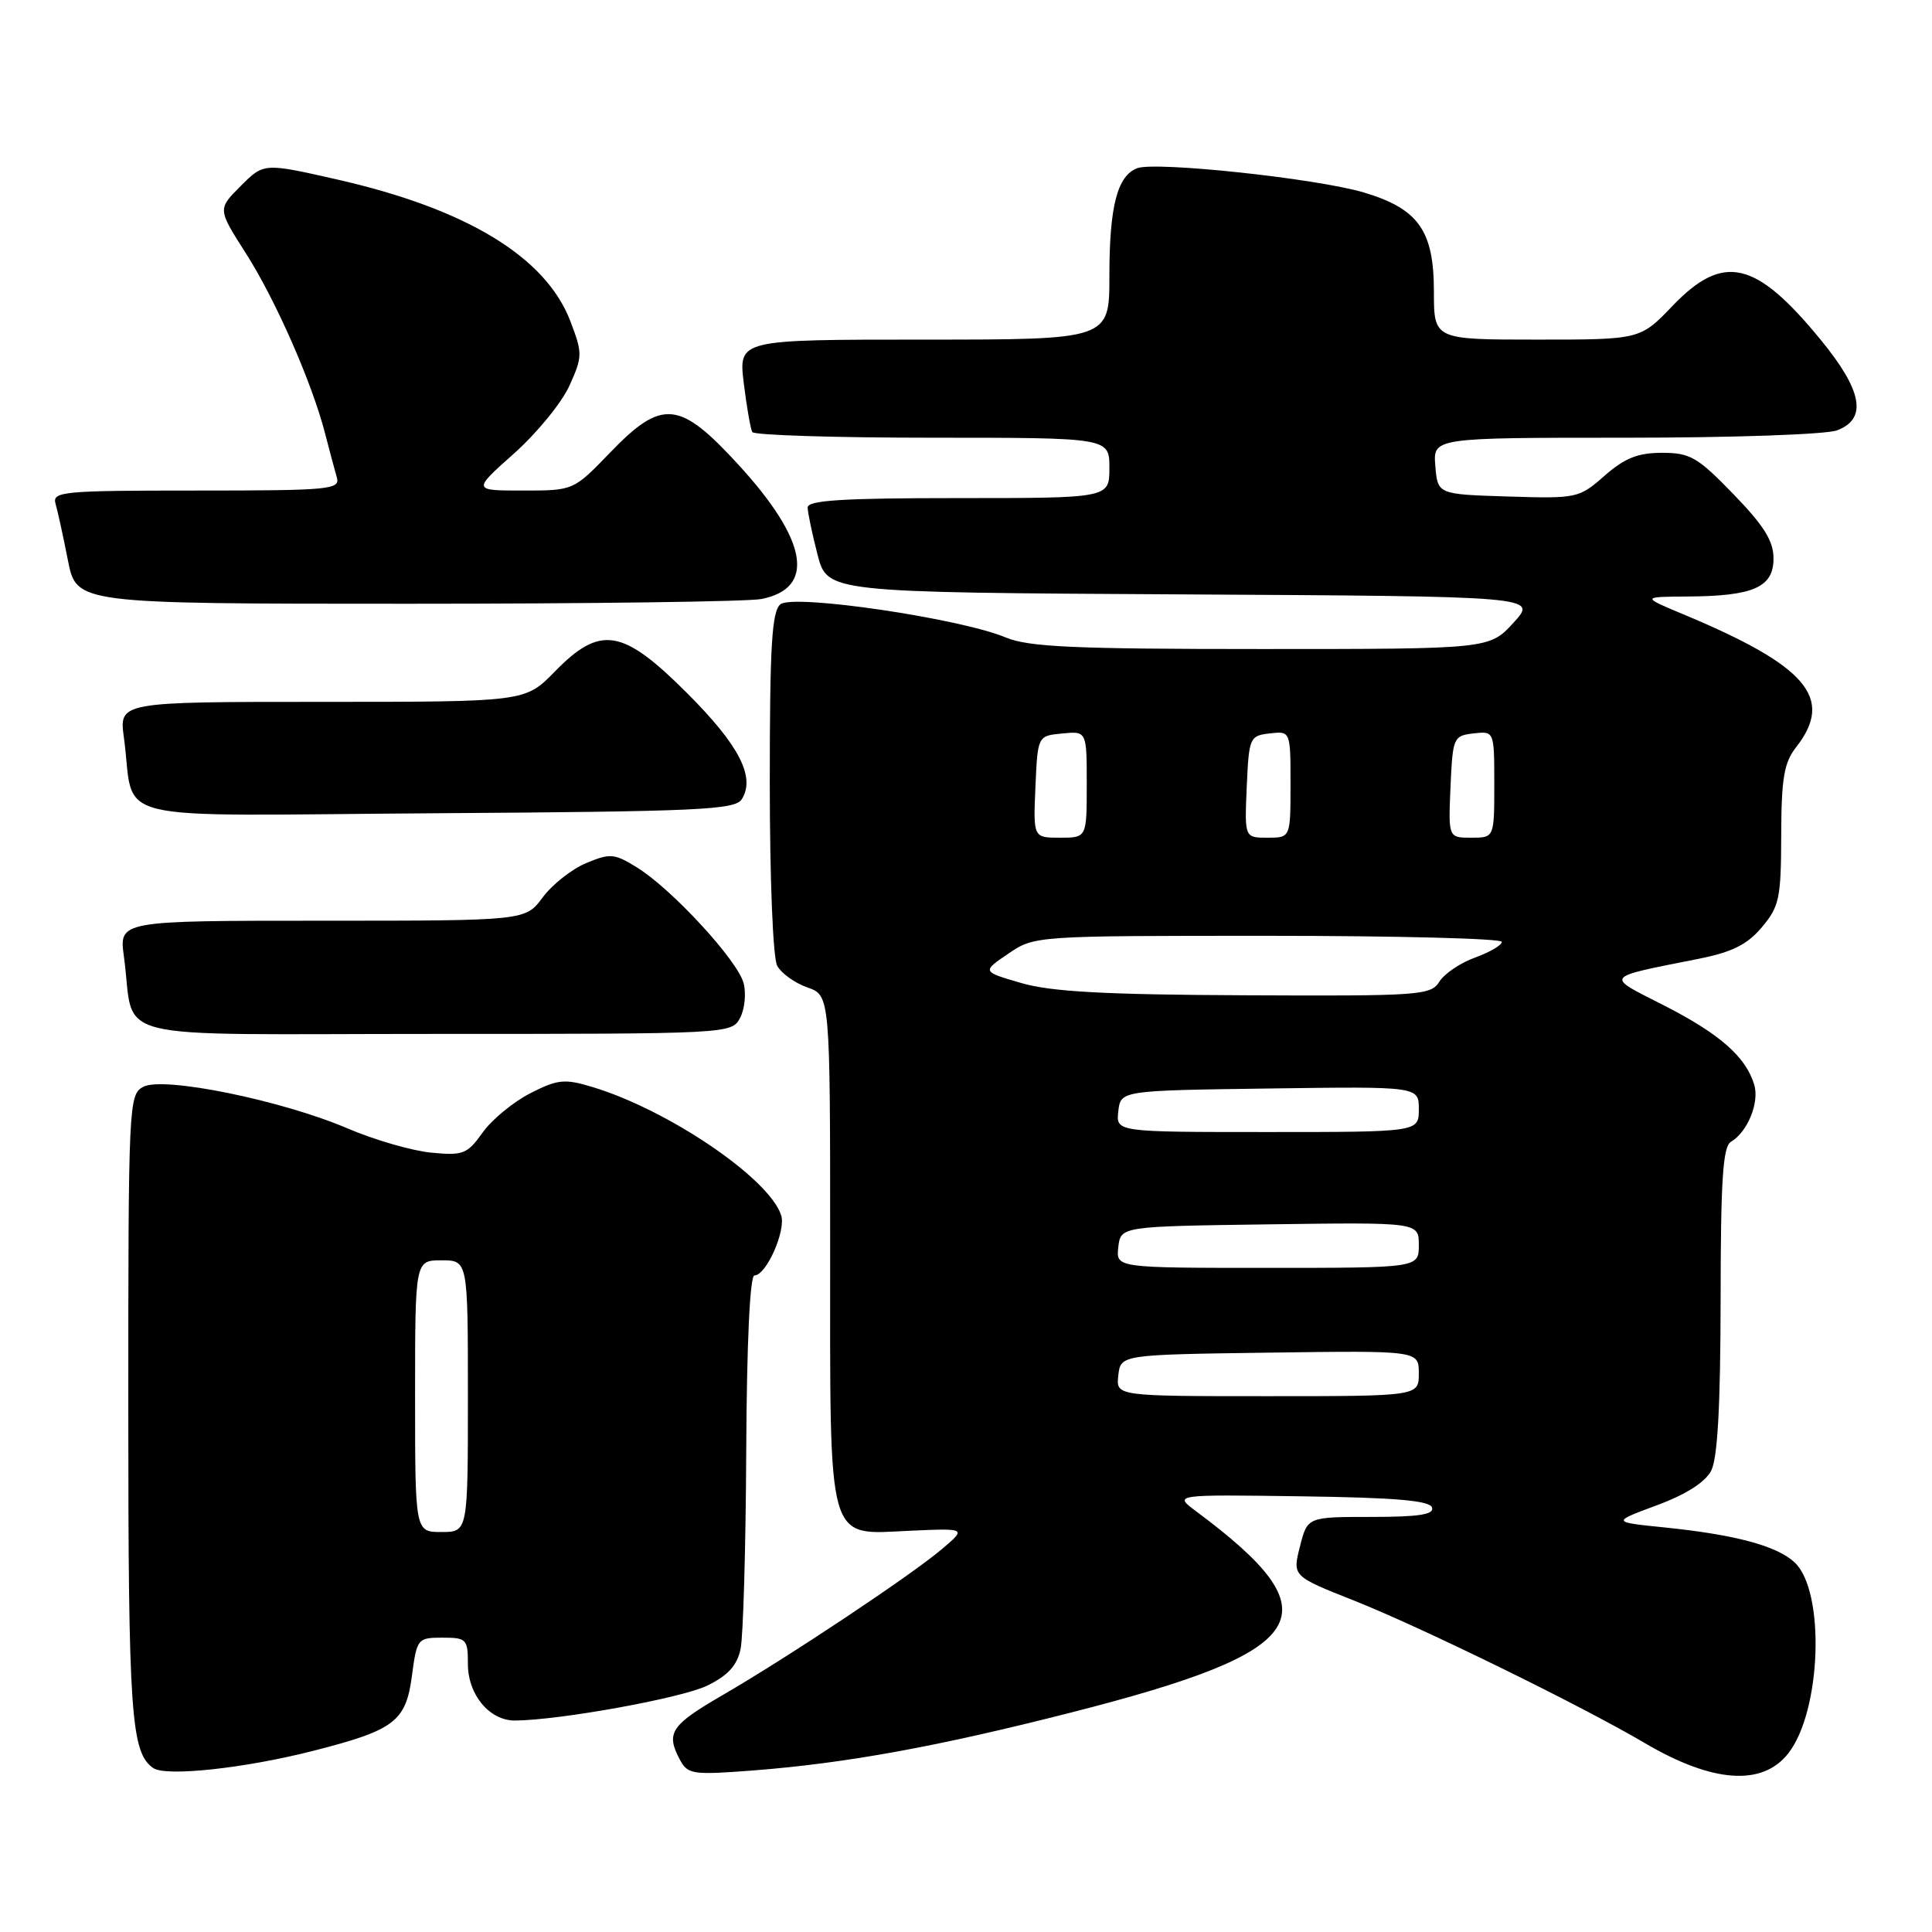 <?xml version="1.0" encoding="UTF-8" standalone="no"?>
<!DOCTYPE svg PUBLIC "-//W3C//DTD SVG 1.1//EN" "http://www.w3.org/Graphics/SVG/1.1/DTD/svg11.dtd" >
<svg xmlns="http://www.w3.org/2000/svg" xmlns:xlink="http://www.w3.org/1999/xlink" version="1.1" viewBox="0 0 256 256">
 <g >
 <path fill="currentColor"
d=" M 236.95 232.34 C 241.35 226.74 241.88 210.83 237.79 207.02 C 235.44 204.83 229.93 203.35 220.53 202.39 C 213.55 201.68 213.55 201.68 219.53 199.46 C 223.39 198.03 225.94 196.41 226.74 194.88 C 227.59 193.22 227.97 186.36 227.99 172.30 C 228.00 156.38 228.29 151.93 229.35 151.30 C 231.57 149.99 233.16 146.08 232.44 143.71 C 231.32 140.02 227.85 136.98 220.50 133.23 C 212.60 129.21 212.31 129.60 225.21 127.02 C 229.53 126.15 231.55 125.14 233.46 122.86 C 235.77 120.12 236.00 119.02 236.02 110.67 C 236.04 103.11 236.39 101.06 238.00 99.00 C 243.08 92.51 239.45 88.24 223.00 81.38 C 217.50 79.08 217.50 79.08 223.68 79.04 C 232.37 78.98 235.00 77.81 235.00 74.00 C 235.00 71.68 233.74 69.66 229.69 65.48 C 224.94 60.57 223.95 60.00 220.23 60.00 C 217.02 60.00 215.28 60.70 212.61 63.04 C 209.22 66.02 208.96 66.07 199.82 65.79 C 190.50 65.50 190.50 65.50 190.19 61.75 C 189.88 58.00 189.88 58.00 215.37 58.00 C 229.52 58.00 242.01 57.57 243.43 57.02 C 247.46 55.49 246.78 51.76 241.25 45.02 C 232.63 34.50 228.35 33.52 221.65 40.50 C 217.34 45.00 217.34 45.00 203.67 45.00 C 190.00 45.00 190.00 45.00 190.00 38.63 C 190.00 30.55 187.95 27.66 180.70 25.50 C 174.48 23.65 153.10 21.36 150.68 22.29 C 148.04 23.30 147.00 27.35 147.00 36.57 C 147.00 45.00 147.00 45.00 122.43 45.00 C 97.86 45.00 97.86 45.00 98.55 50.75 C 98.94 53.91 99.45 56.84 99.68 57.25 C 99.92 57.66 110.67 58.00 123.56 58.00 C 147.00 58.00 147.00 58.00 147.00 62.00 C 147.00 66.00 147.00 66.00 127.00 66.00 C 111.66 66.00 107.00 66.29 107.02 67.25 C 107.03 67.94 107.62 70.75 108.33 73.50 C 109.63 78.50 109.63 78.50 156.69 78.76 C 203.75 79.02 203.75 79.02 200.55 82.51 C 197.36 86.00 197.36 86.00 167.15 86.00 C 142.22 86.00 136.29 85.73 133.25 84.46 C 127.18 81.93 105.09 78.68 103.41 80.07 C 102.27 81.02 102.00 85.58 102.00 103.69 C 102.00 116.42 102.42 126.92 102.98 127.96 C 103.52 128.97 105.32 130.26 106.98 130.84 C 110.00 131.90 110.00 131.90 110.00 165.23 C 110.00 205.35 109.42 203.32 120.65 202.83 C 128.07 202.50 128.07 202.50 124.79 205.28 C 120.61 208.81 104.55 219.50 95.77 224.60 C 88.87 228.60 88.19 229.62 90.10 233.19 C 91.14 235.12 91.78 235.21 99.85 234.59 C 112.19 233.63 124.23 231.43 141.92 226.92 C 174.03 218.73 176.97 214.01 158.50 200.26 C 155.50 198.03 155.50 198.03 172.42 198.27 C 184.89 198.44 189.44 198.83 189.75 199.75 C 190.06 200.68 188.03 201.00 181.70 201.00 C 173.24 201.00 173.24 201.00 172.25 204.92 C 171.25 208.85 171.25 208.85 179.38 212.07 C 188.29 215.60 209.52 226.00 217.90 230.94 C 226.89 236.24 233.50 236.73 236.95 232.34 Z  M 41.60 231.97 C 52.30 229.24 53.79 228.10 54.59 222.00 C 55.24 217.12 55.34 217.00 58.63 217.00 C 61.81 217.00 62.00 217.19 62.00 220.50 C 62.00 224.57 64.88 228.01 68.25 227.98 C 74.23 227.93 90.33 225.00 93.70 223.36 C 96.47 222.01 97.67 220.68 98.13 218.50 C 98.48 216.85 98.82 205.04 98.88 192.25 C 98.95 177.91 99.37 169.00 99.97 169.00 C 101.53 169.00 104.16 163.08 103.51 161.04 C 101.96 156.16 88.52 147.03 78.42 144.01 C 74.80 142.92 73.88 143.02 70.25 144.87 C 68.01 146.02 65.17 148.35 63.95 150.07 C 61.91 152.93 61.37 153.14 57.12 152.73 C 54.58 152.48 49.60 151.04 46.05 149.52 C 37.33 145.79 21.63 142.59 18.98 144.01 C 17.06 145.04 17.00 146.23 17.00 186.47 C 17.00 227.18 17.35 232.23 20.31 234.28 C 22.00 235.44 32.48 234.31 41.60 231.97 Z  M 98.05 134.91 C 98.67 133.76 98.89 131.68 98.54 130.30 C 97.79 127.31 89.04 117.81 84.40 114.94 C 81.40 113.08 80.85 113.04 77.66 114.37 C 75.76 115.16 73.17 117.21 71.91 118.91 C 69.62 122.00 69.62 122.00 42.70 122.00 C 15.77 122.00 15.77 122.00 16.42 126.75 C 18.00 138.24 13.03 137.00 57.54 137.00 C 96.49 137.00 96.94 136.98 98.05 134.91 Z  M 98.29 105.90 C 100.13 102.98 97.95 98.74 91.04 91.84 C 82.47 83.27 79.56 82.80 73.50 89.00 C 69.59 93.00 69.59 93.00 42.68 93.00 C 15.77 93.00 15.77 93.00 16.42 97.75 C 18.00 109.27 13.02 108.06 57.72 107.76 C 92.67 107.53 97.40 107.31 98.29 105.90 Z  M 100.91 79.37 C 108.12 77.93 107.03 71.60 97.86 61.59 C 90.02 53.04 87.73 52.82 80.81 60.00 C 75.99 65.00 75.99 65.00 69.30 65.00 C 62.60 65.00 62.60 65.00 68.11 60.09 C 71.14 57.39 74.44 53.35 75.45 51.11 C 77.20 47.23 77.20 46.82 75.58 42.57 C 72.33 34.05 61.84 27.68 44.66 23.78 C 34.96 21.58 34.96 21.58 31.90 24.64 C 28.84 27.70 28.84 27.70 32.52 33.47 C 36.47 39.63 41.32 50.65 43.06 57.38 C 43.64 59.64 44.35 62.29 44.63 63.25 C 45.10 64.87 43.75 65.00 26.00 65.00 C 8.25 65.00 6.90 65.13 7.36 66.75 C 7.64 67.71 8.38 71.09 9.00 74.25 C 10.14 80.00 10.14 80.00 53.95 80.00 C 78.04 80.00 99.17 79.72 100.91 79.37 Z  M 148.18 182.25 C 148.50 179.50 148.50 179.50 168.25 179.23 C 188.00 178.96 188.00 178.96 188.00 181.98 C 188.00 185.00 188.00 185.00 167.93 185.00 C 147.87 185.00 147.87 185.00 148.18 182.25 Z  M 148.18 165.25 C 148.50 162.50 148.50 162.50 168.25 162.23 C 188.00 161.96 188.00 161.96 188.00 164.98 C 188.00 168.00 188.00 168.00 167.93 168.00 C 147.87 168.00 147.87 168.00 148.18 165.25 Z  M 148.18 147.25 C 148.50 144.50 148.50 144.50 168.25 144.23 C 188.00 143.96 188.00 143.96 188.00 146.98 C 188.00 150.00 188.00 150.00 167.93 150.00 C 147.87 150.00 147.87 150.00 148.18 147.25 Z  M 135.30 130.25 C 130.11 128.74 130.11 128.74 133.60 126.37 C 137.08 124.00 137.13 124.00 168.04 124.00 C 185.07 124.00 199.00 124.36 199.00 124.80 C 199.00 125.24 197.41 126.17 195.46 126.88 C 193.51 127.58 191.38 129.02 190.72 130.08 C 189.59 131.89 188.17 131.99 165.01 131.88 C 146.36 131.80 139.26 131.41 135.30 130.25 Z  M 137.20 104.25 C 137.50 97.50 137.50 97.50 140.75 97.19 C 144.00 96.87 144.00 96.87 144.00 103.94 C 144.00 111.00 144.00 111.00 140.45 111.00 C 136.91 111.00 136.91 111.00 137.20 104.25 Z  M 165.20 104.25 C 165.49 97.71 165.59 97.49 168.25 97.18 C 171.00 96.87 171.00 96.87 171.00 103.93 C 171.00 111.00 171.00 111.00 167.95 111.00 C 164.91 111.00 164.91 111.00 165.20 104.25 Z  M 192.20 104.25 C 192.49 97.71 192.59 97.49 195.25 97.18 C 198.00 96.87 198.00 96.87 198.00 103.93 C 198.00 111.00 198.00 111.00 194.95 111.00 C 191.91 111.00 191.91 111.00 192.20 104.25 Z  M 55.00 185.00 C 55.00 167.00 55.00 167.00 58.50 167.00 C 62.00 167.00 62.00 167.00 62.00 185.00 C 62.00 203.00 62.00 203.00 58.50 203.00 C 55.00 203.00 55.00 203.00 55.00 185.00 Z "/>
</g>
</svg>